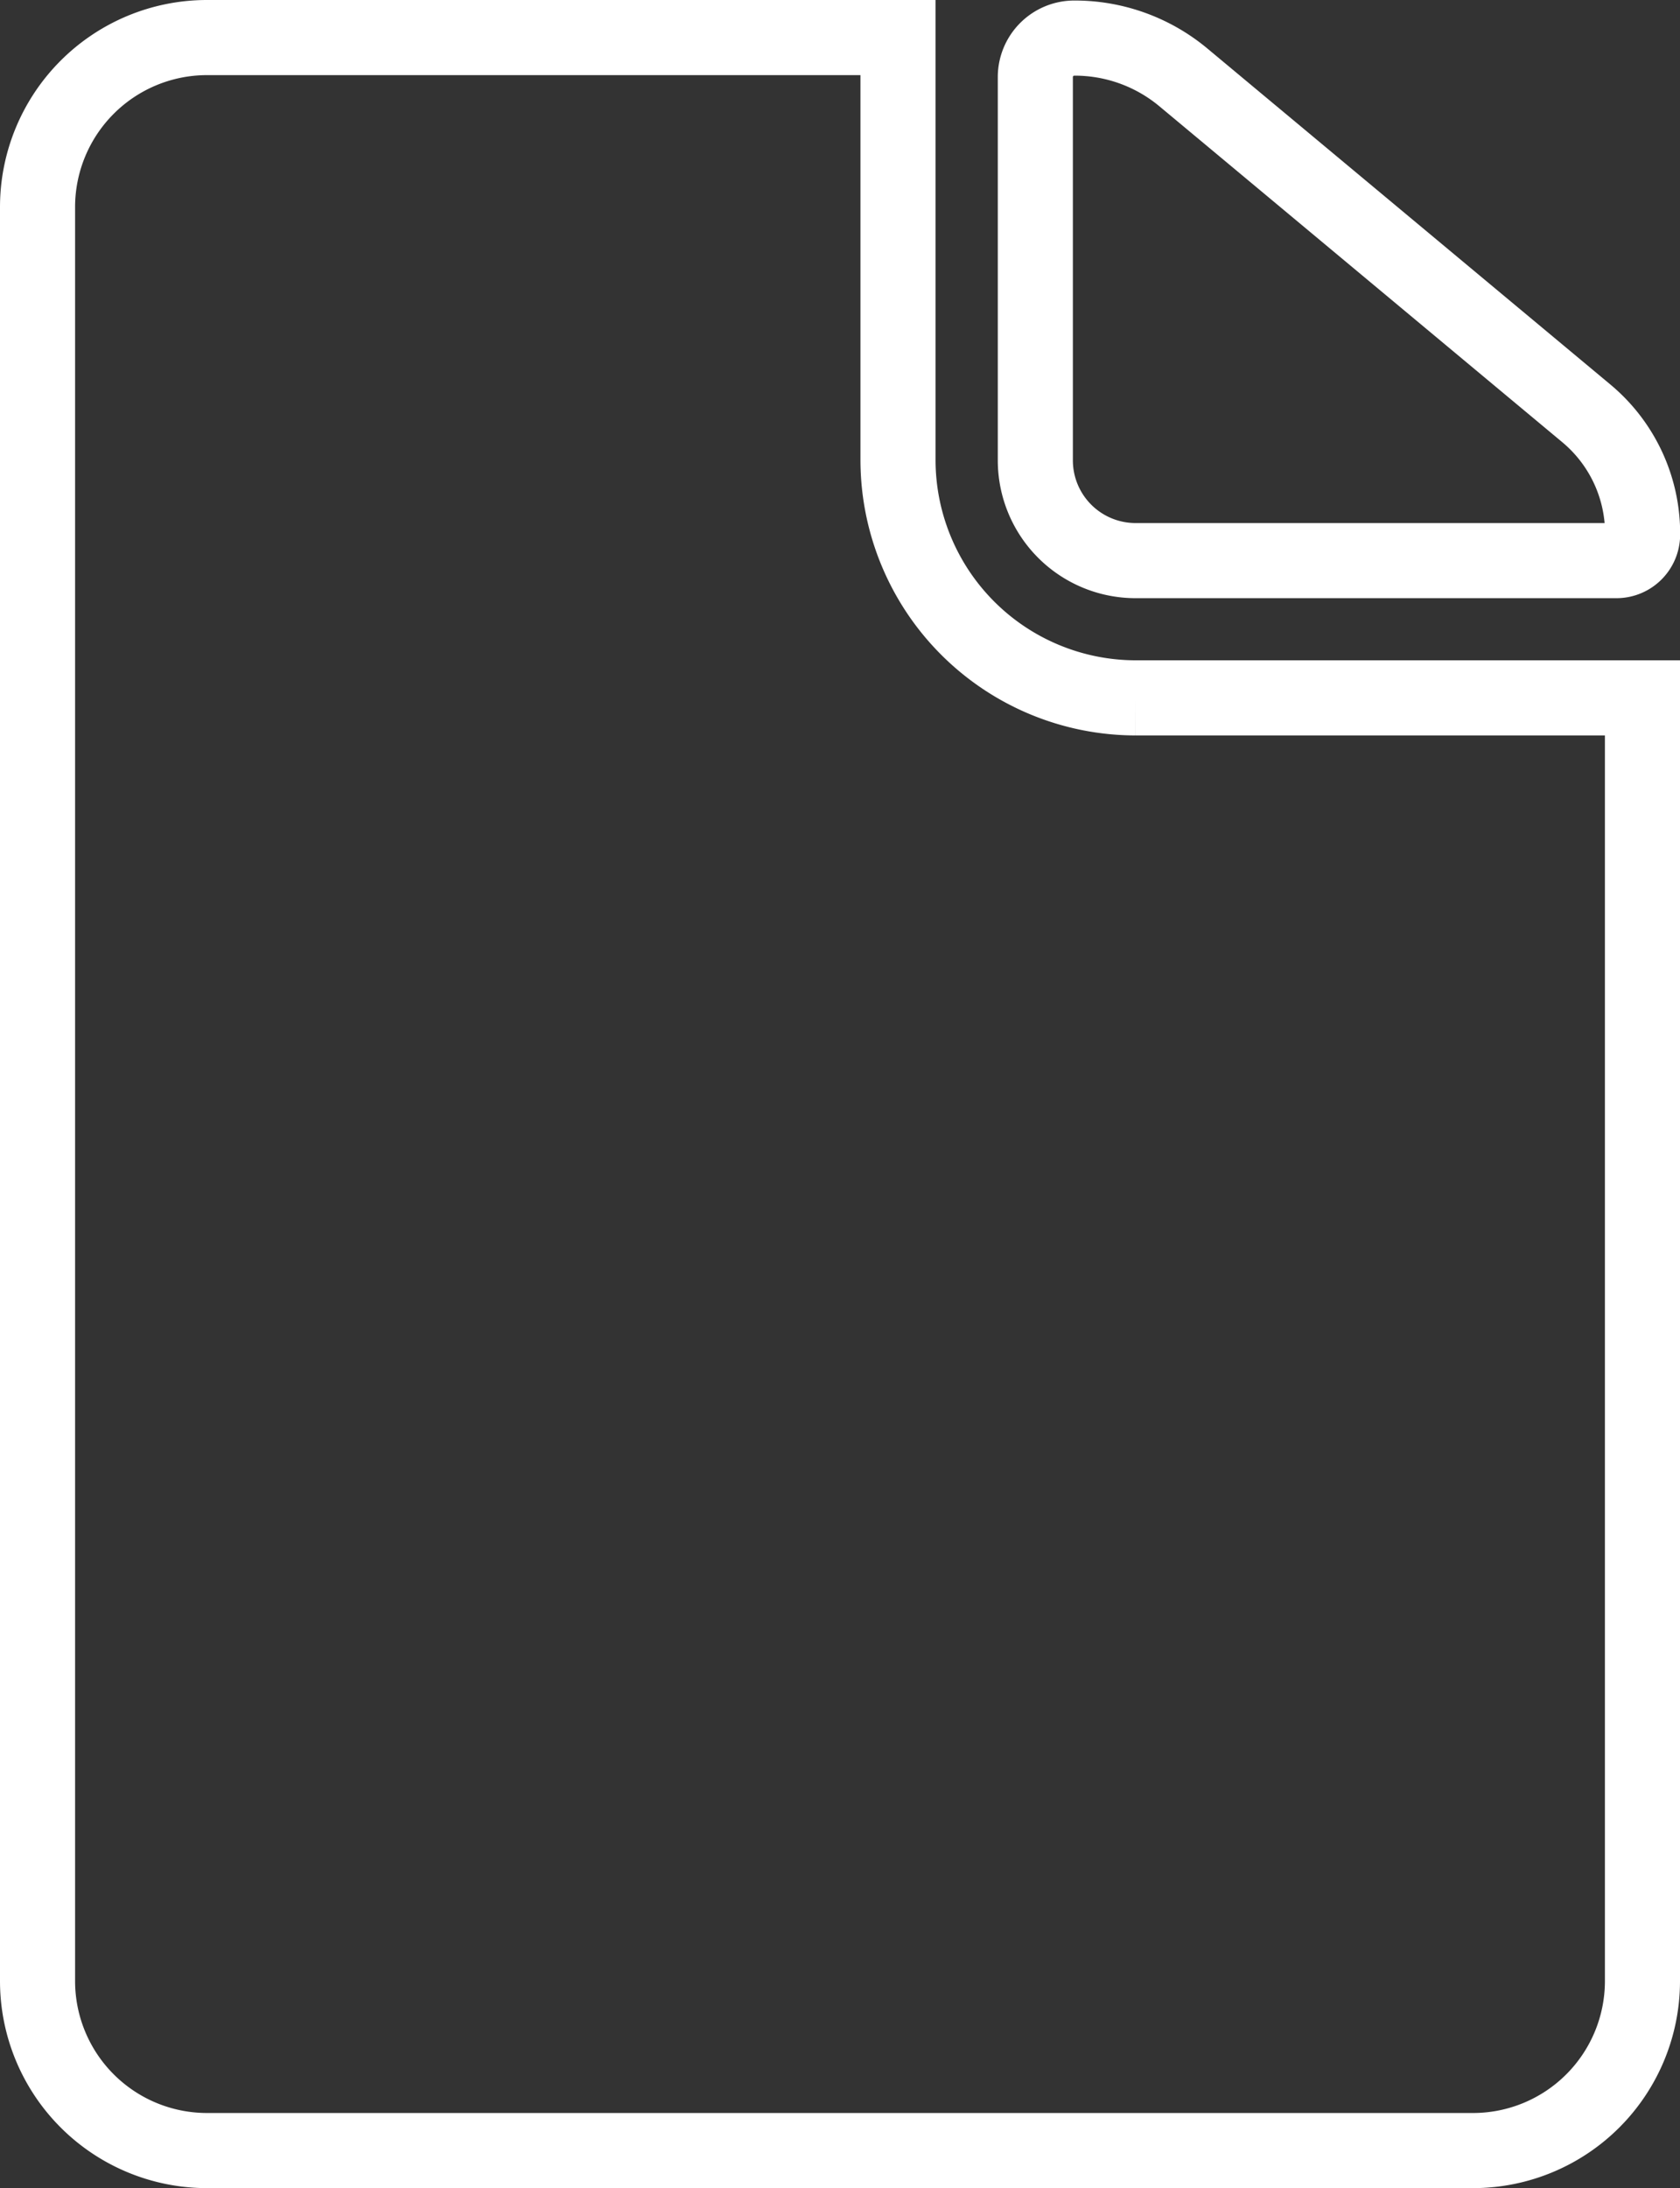 <svg xmlns="http://www.w3.org/2000/svg" width="22.375" height="29.125" viewBox="0 0 22.375 29.125">
  <rect x="0" y="0" width="22.375" height="29.125" fill="#333333" stroke="none"/>
  <g id="Icon_ionic-ios-document" data-name="Icon ionic-ios-document" transform="translate(-6.813 -3.438)">
    <path id="Path_584" data-name="Path 584" d="M21.938,10.9h6.4a.348.348,0,0,0,.352-.352h0a2.081,2.081,0,0,0-.752-1.61L22.57,4.465a2.258,2.258,0,0,0-1.448-.52h0a.519.519,0,0,0-.52.52v5.1A1.335,1.335,0,0,0,21.938,10.9Z" fill="none" stroke="#fff" stroke-linecap="round" stroke-width="1"/>
    <path id="Path_585" data-name="Path 585" d="M18.773,9.563V3.938H9.563a2.257,2.257,0,0,0-2.25,2.25V29.813a2.257,2.257,0,0,0,2.25,2.25H26.438a2.257,2.257,0,0,0,2.25-2.25V12.727h-6.75A3.169,3.169,0,0,1,18.773,9.563Z" fill="none" stroke="#fff" stroke-linecap="round" stroke-width="1"/>
  </g>
</svg>
